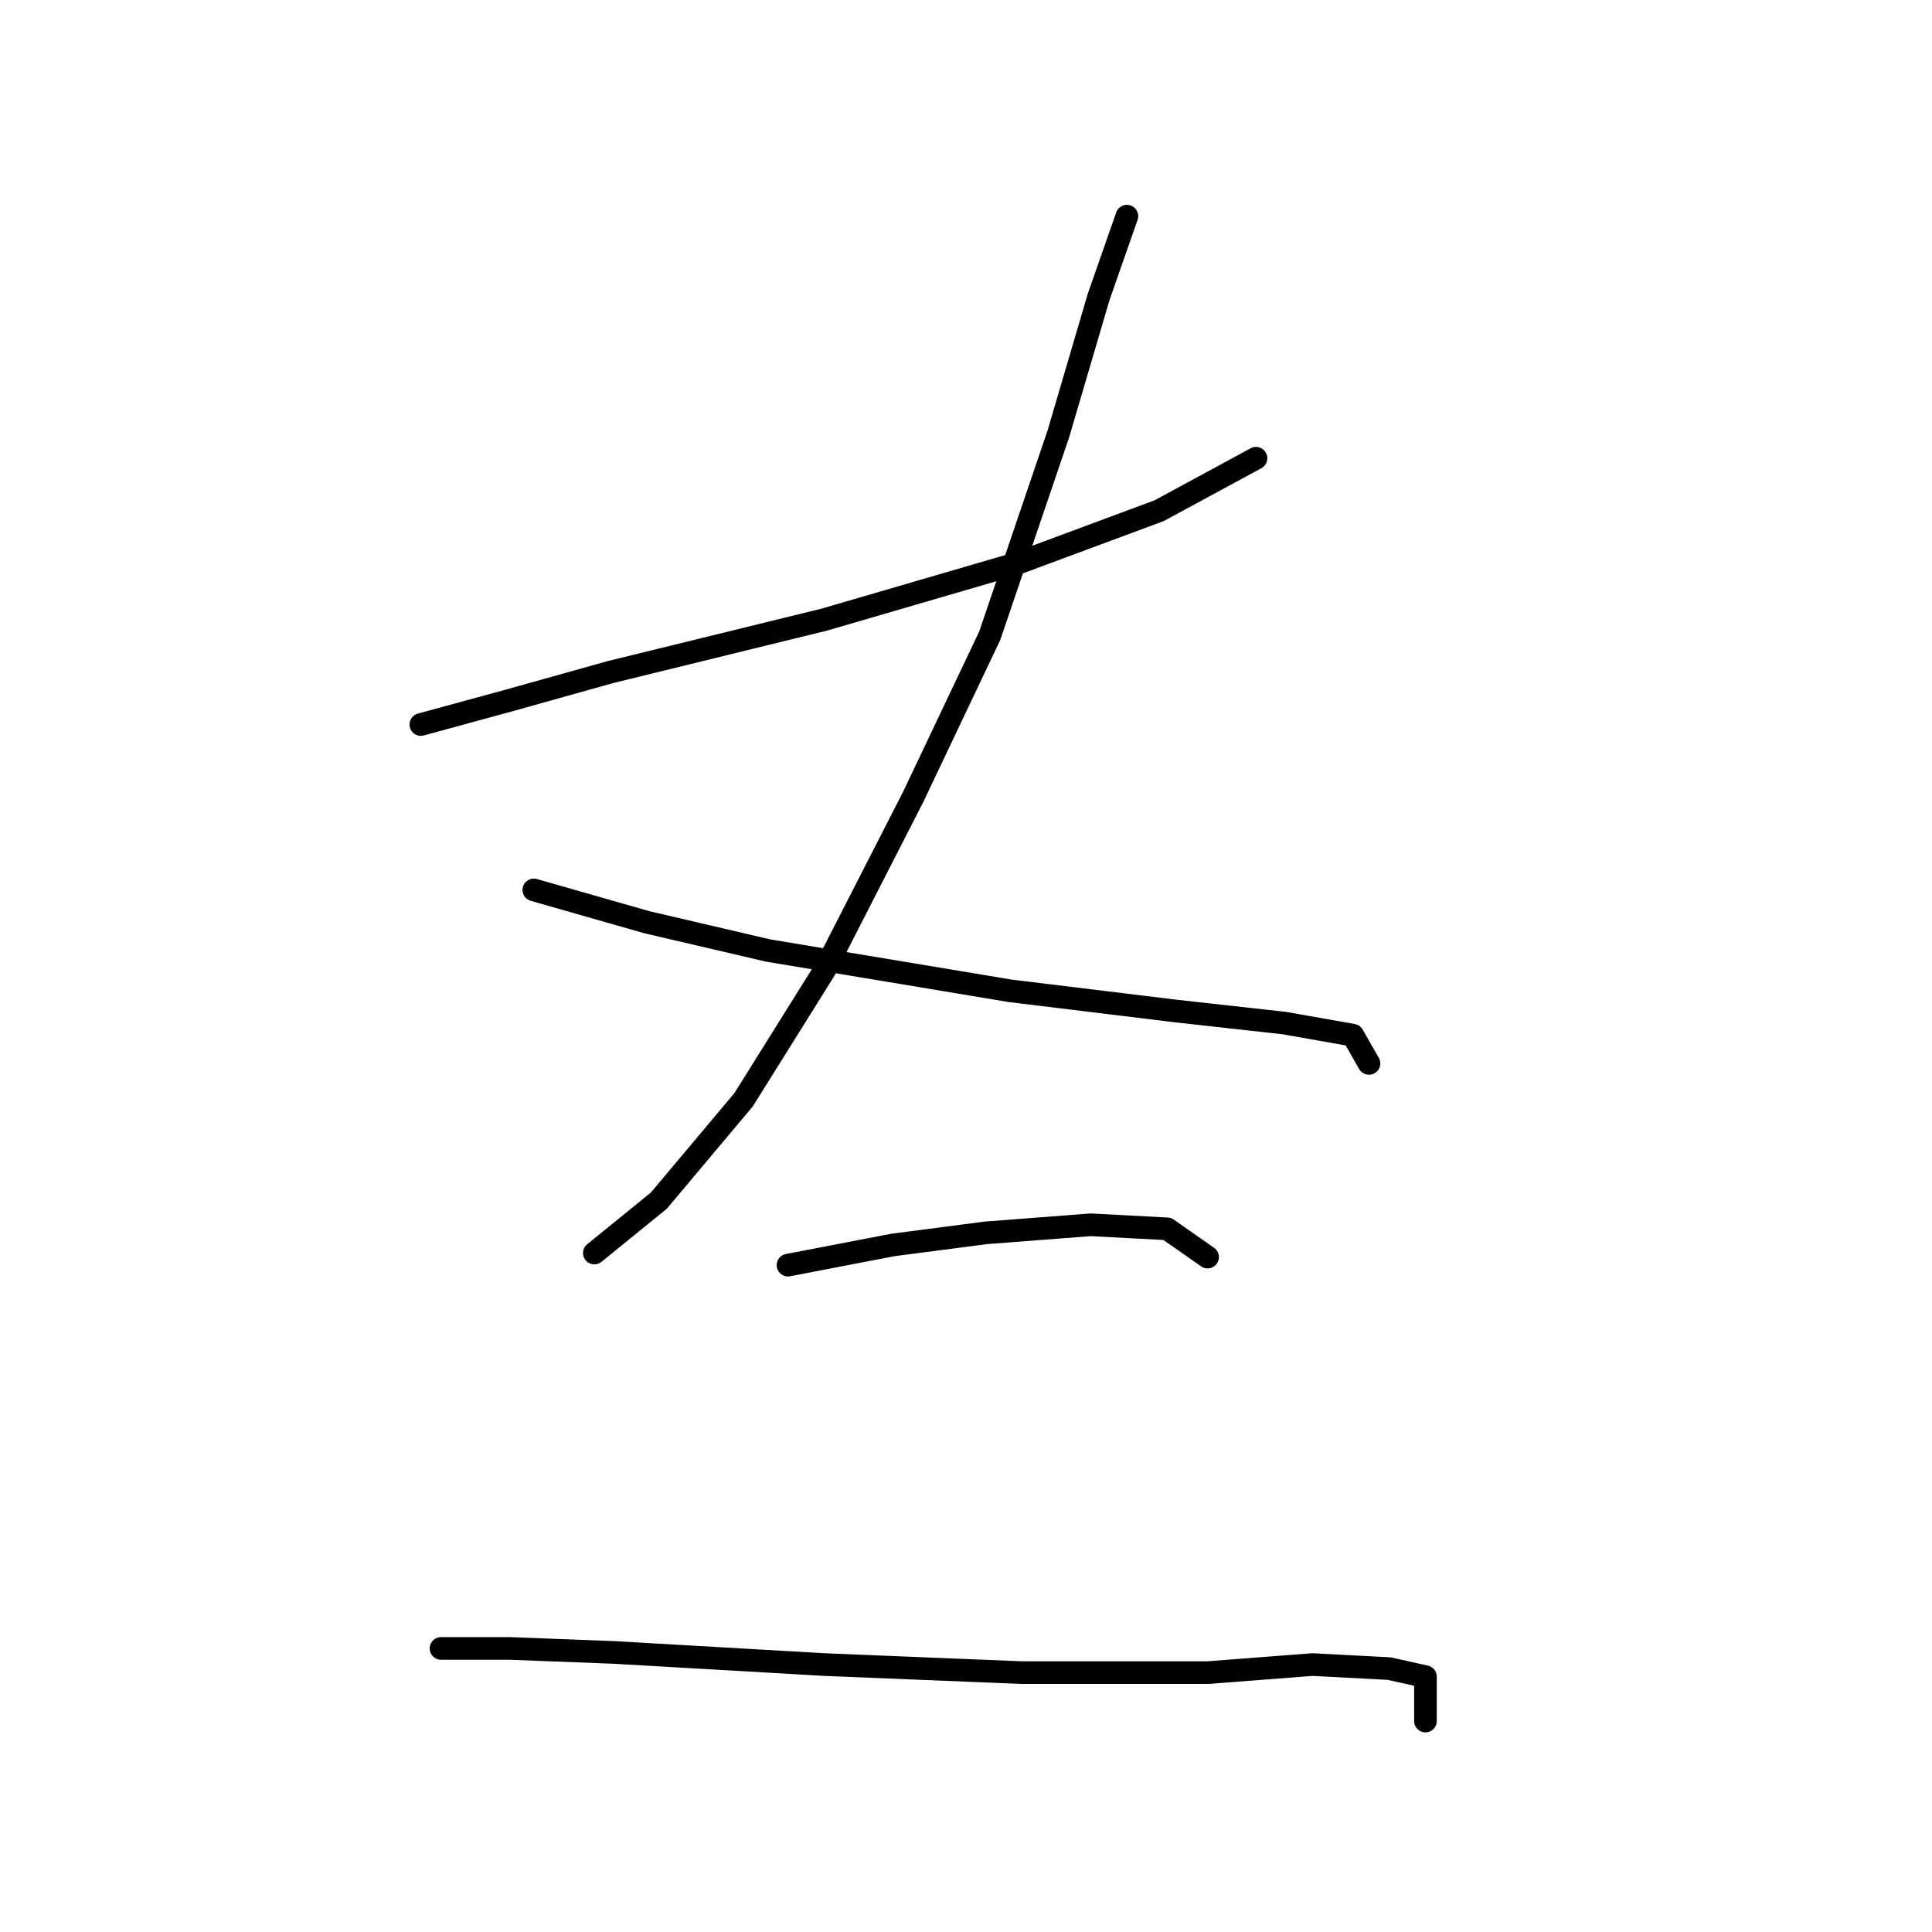 <?xml version="1.0" standalone="no"?>
    <svg width="256" height="256" xmlns="http://www.w3.org/2000/svg" version="1.1">
    <polyline stroke="black" stroke-width="3" stroke-linecap="round" fill="transparent" stroke-linejoin="round" points="55.766 96.002 67.527 92.794 80.892 89.052 109.225 82.103 134.886 74.618 153.597 67.668 166.427 60.719 166.427 60.719 " />
        <polyline stroke="black" stroke-width="3" stroke-linecap="round" fill="transparent" stroke-linejoin="round" points="149.32 28.643 145.578 39.335 140.232 57.511 131.144 84.241 120.986 105.625 109.225 128.613 98.533 145.72 87.307 159.085 78.753 166.034 78.753 166.034 " />
        <polyline stroke="black" stroke-width="3" stroke-linecap="round" fill="transparent" stroke-linejoin="round" points="70.734 117.921 85.703 122.197 101.741 125.94 133.817 131.285 155.735 133.958 170.169 135.562 179.258 137.166 181.396 140.908 181.396 140.908 " />
        <polyline stroke="black" stroke-width="3" stroke-linecap="round" fill="transparent" stroke-linejoin="round" points="104.414 167.638 118.313 164.965 130.609 163.361 144.509 162.292 154.666 162.827 160.012 166.569 160.012 166.569 " />
        <polyline stroke="black" stroke-width="3" stroke-linecap="round" fill="transparent" stroke-linejoin="round" points="58.438 218.425 67.527 218.425 81.426 218.96 109.225 220.563 135.421 221.633 160.012 221.633 173.912 220.563 184.069 221.098 188.88 222.167 188.88 228.048 188.88 228.048 " />
        </svg>